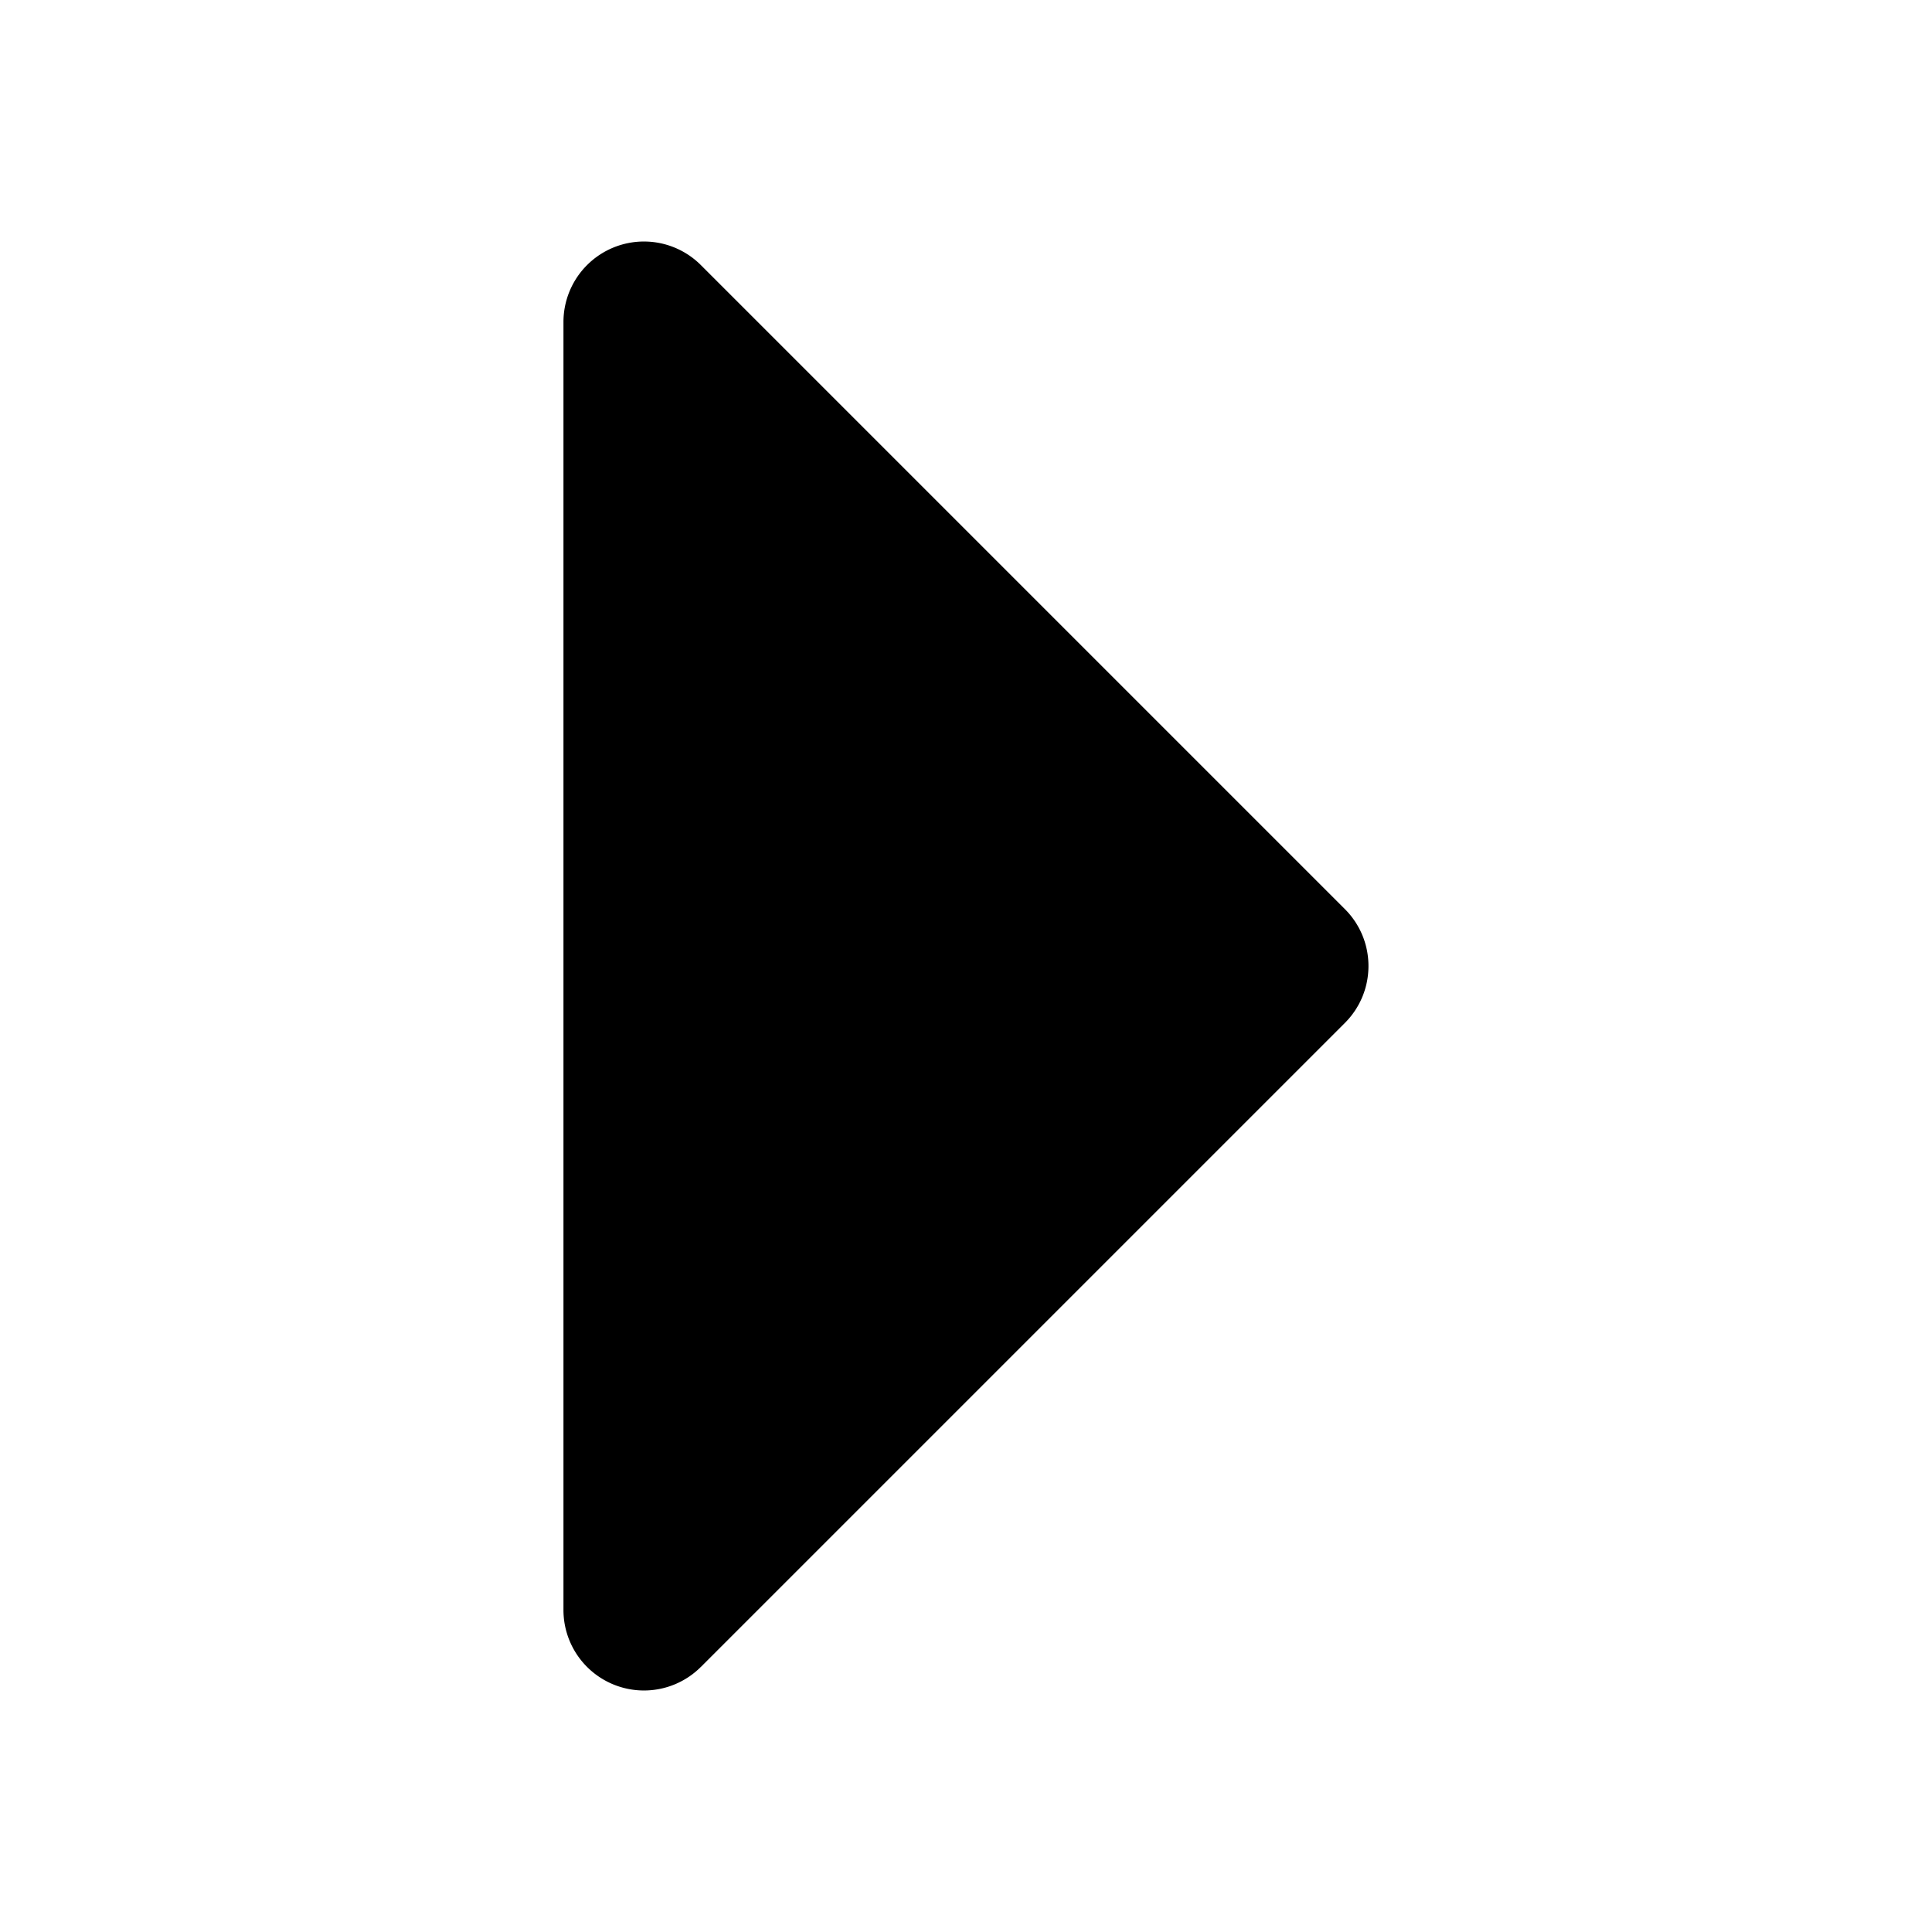 <svg xmlns="http://www.w3.org/2000/svg" width="48" height="48" viewBox="0 0 48 48">
  <path d="m17.414 41.414 16-16c.362-.362.585-.862.585-1.414s-.224-1.053-.587-1.415L17.414 6.587A2 2 0 0 0 13.999 8v32a2 2 0 0 0 3.414 1.414z"/>
</svg>
